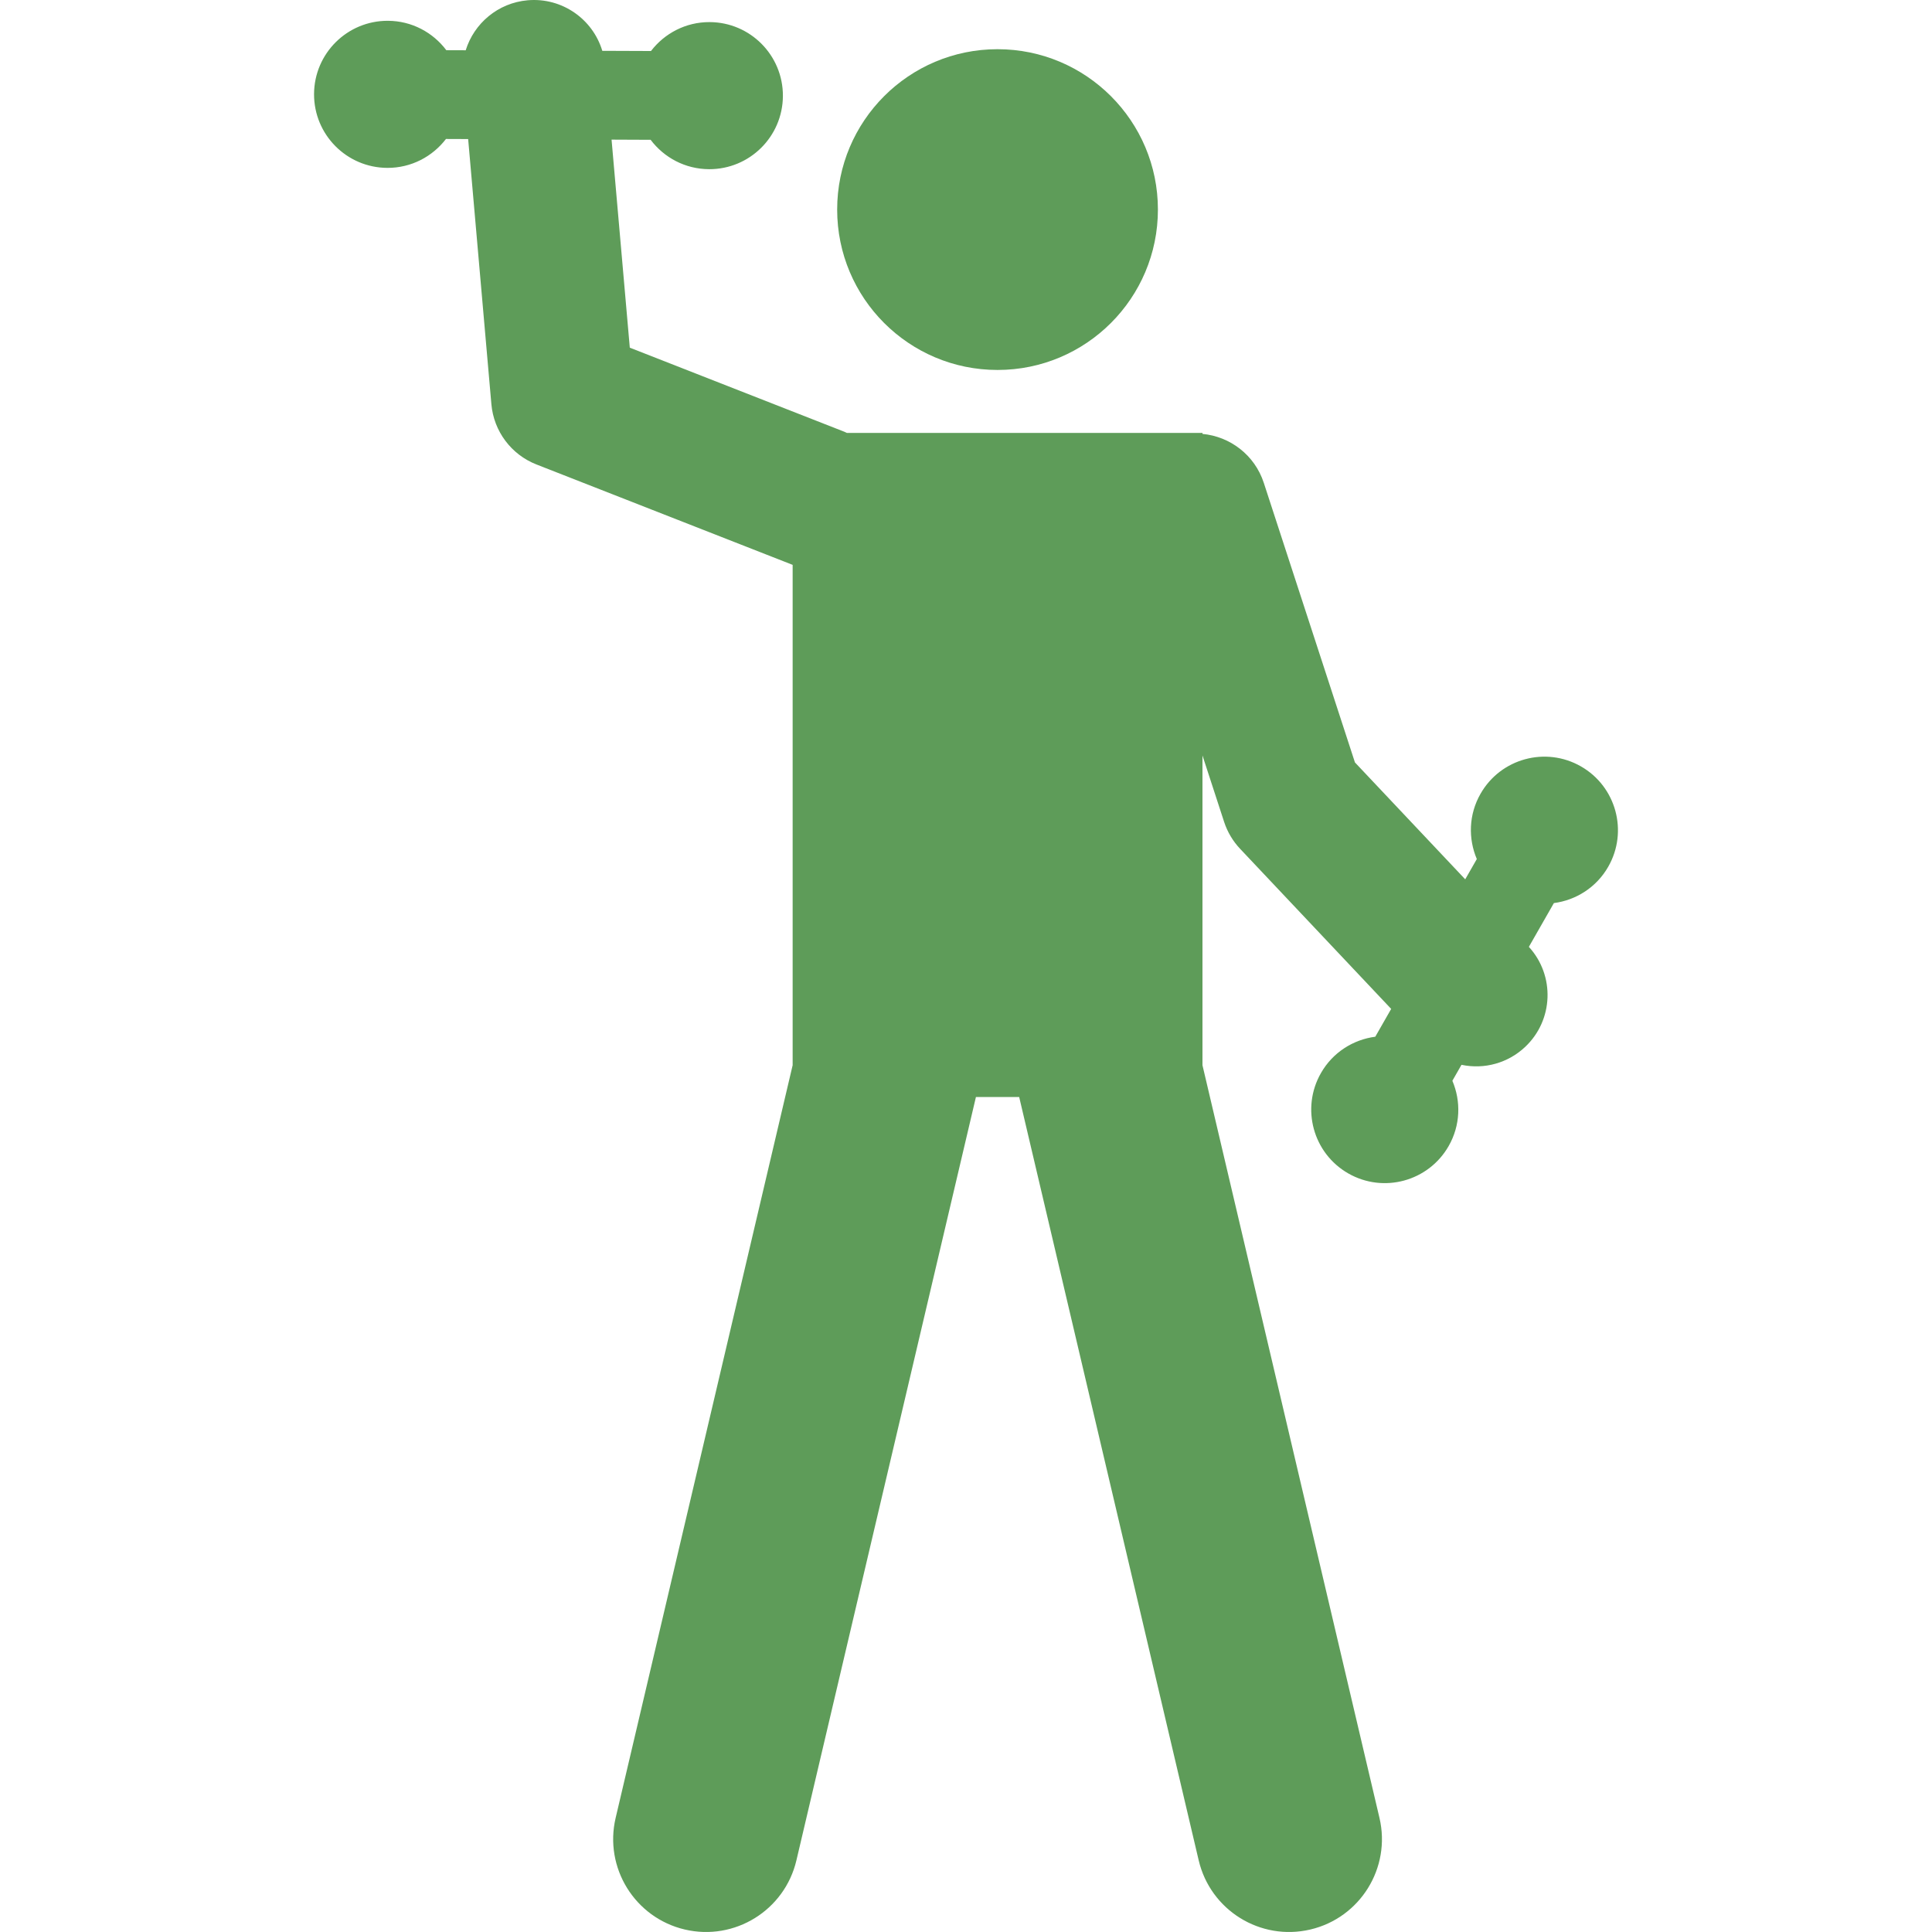 <svg width="114" height="114" viewBox="0 0 114 114" fill="none" xmlns="http://www.w3.org/2000/svg">
<g clip-path="url(#clip0_52_544)">
<path d="M58.861 21.83C64.087 21.83 68.324 17.593 68.324 12.366C68.324 7.14 64.087 2.903 58.861 2.903C53.634 2.903 49.398 7.14 49.398 12.366C49.398 17.593 53.634 21.83 58.861 21.83Z" fill="#5E9C59"/>
<path d="M93.282 45.22C91.201 44.031 88.55 44.754 87.361 46.836C86.66 48.061 86.628 49.483 87.141 50.689L86.457 51.885L79.95 44.988L74.572 28.492C74.034 26.843 72.576 25.754 70.953 25.603V25.544H49.97C49.921 25.522 49.874 25.497 49.824 25.477L37.162 20.515L36.086 8.239L38.391 8.249C39.179 9.295 40.426 9.977 41.838 9.983C44.235 9.993 46.186 8.058 46.196 5.661C46.205 3.264 44.27 1.313 41.873 1.304C40.462 1.298 39.209 1.97 38.412 3.01L35.539 2.999C34.977 1.125 33.161 -0.16 31.136 0.016C29.38 0.17 27.972 1.381 27.48 2.966L26.336 2.962C25.548 1.915 24.301 1.233 22.889 1.227C20.492 1.217 18.541 3.152 18.531 5.549C18.521 7.946 20.457 9.896 22.854 9.906C24.265 9.912 25.518 9.24 26.315 8.2L27.624 8.205L28.995 23.853C29.135 25.447 30.166 26.824 31.655 27.407L46.749 33.322C46.756 33.325 46.763 33.327 46.771 33.33V62.854L36.327 107.266C35.634 110.211 37.46 113.161 40.406 113.853C43.352 114.546 46.3 112.719 46.993 109.774L57.586 64.73H60.138L70.731 109.774C71.424 112.719 74.372 114.546 77.319 113.853C80.264 113.161 82.09 110.211 81.397 107.266L70.953 62.854V44.578L72.231 48.498C72.424 49.09 72.746 49.631 73.173 50.084L82.088 59.532L81.15 61.173C79.851 61.343 78.643 62.093 77.943 63.319C76.754 65.4 77.477 68.051 79.558 69.24C81.639 70.429 84.29 69.706 85.479 67.625C86.18 66.399 86.212 64.978 85.699 63.772L86.237 62.831C87.604 63.117 88.995 62.717 89.995 61.773C91.67 60.192 91.761 57.565 90.213 55.87L91.689 53.287C92.989 53.117 94.197 52.367 94.897 51.141C96.086 49.06 95.363 46.409 93.282 45.22Z" fill="#5E9C59"/>
</g>
<defs>
<clipPath id="clip0_52_544">
<rect width="114" height="114" fill="white"/>
</clipPath>
</defs>
</svg>
